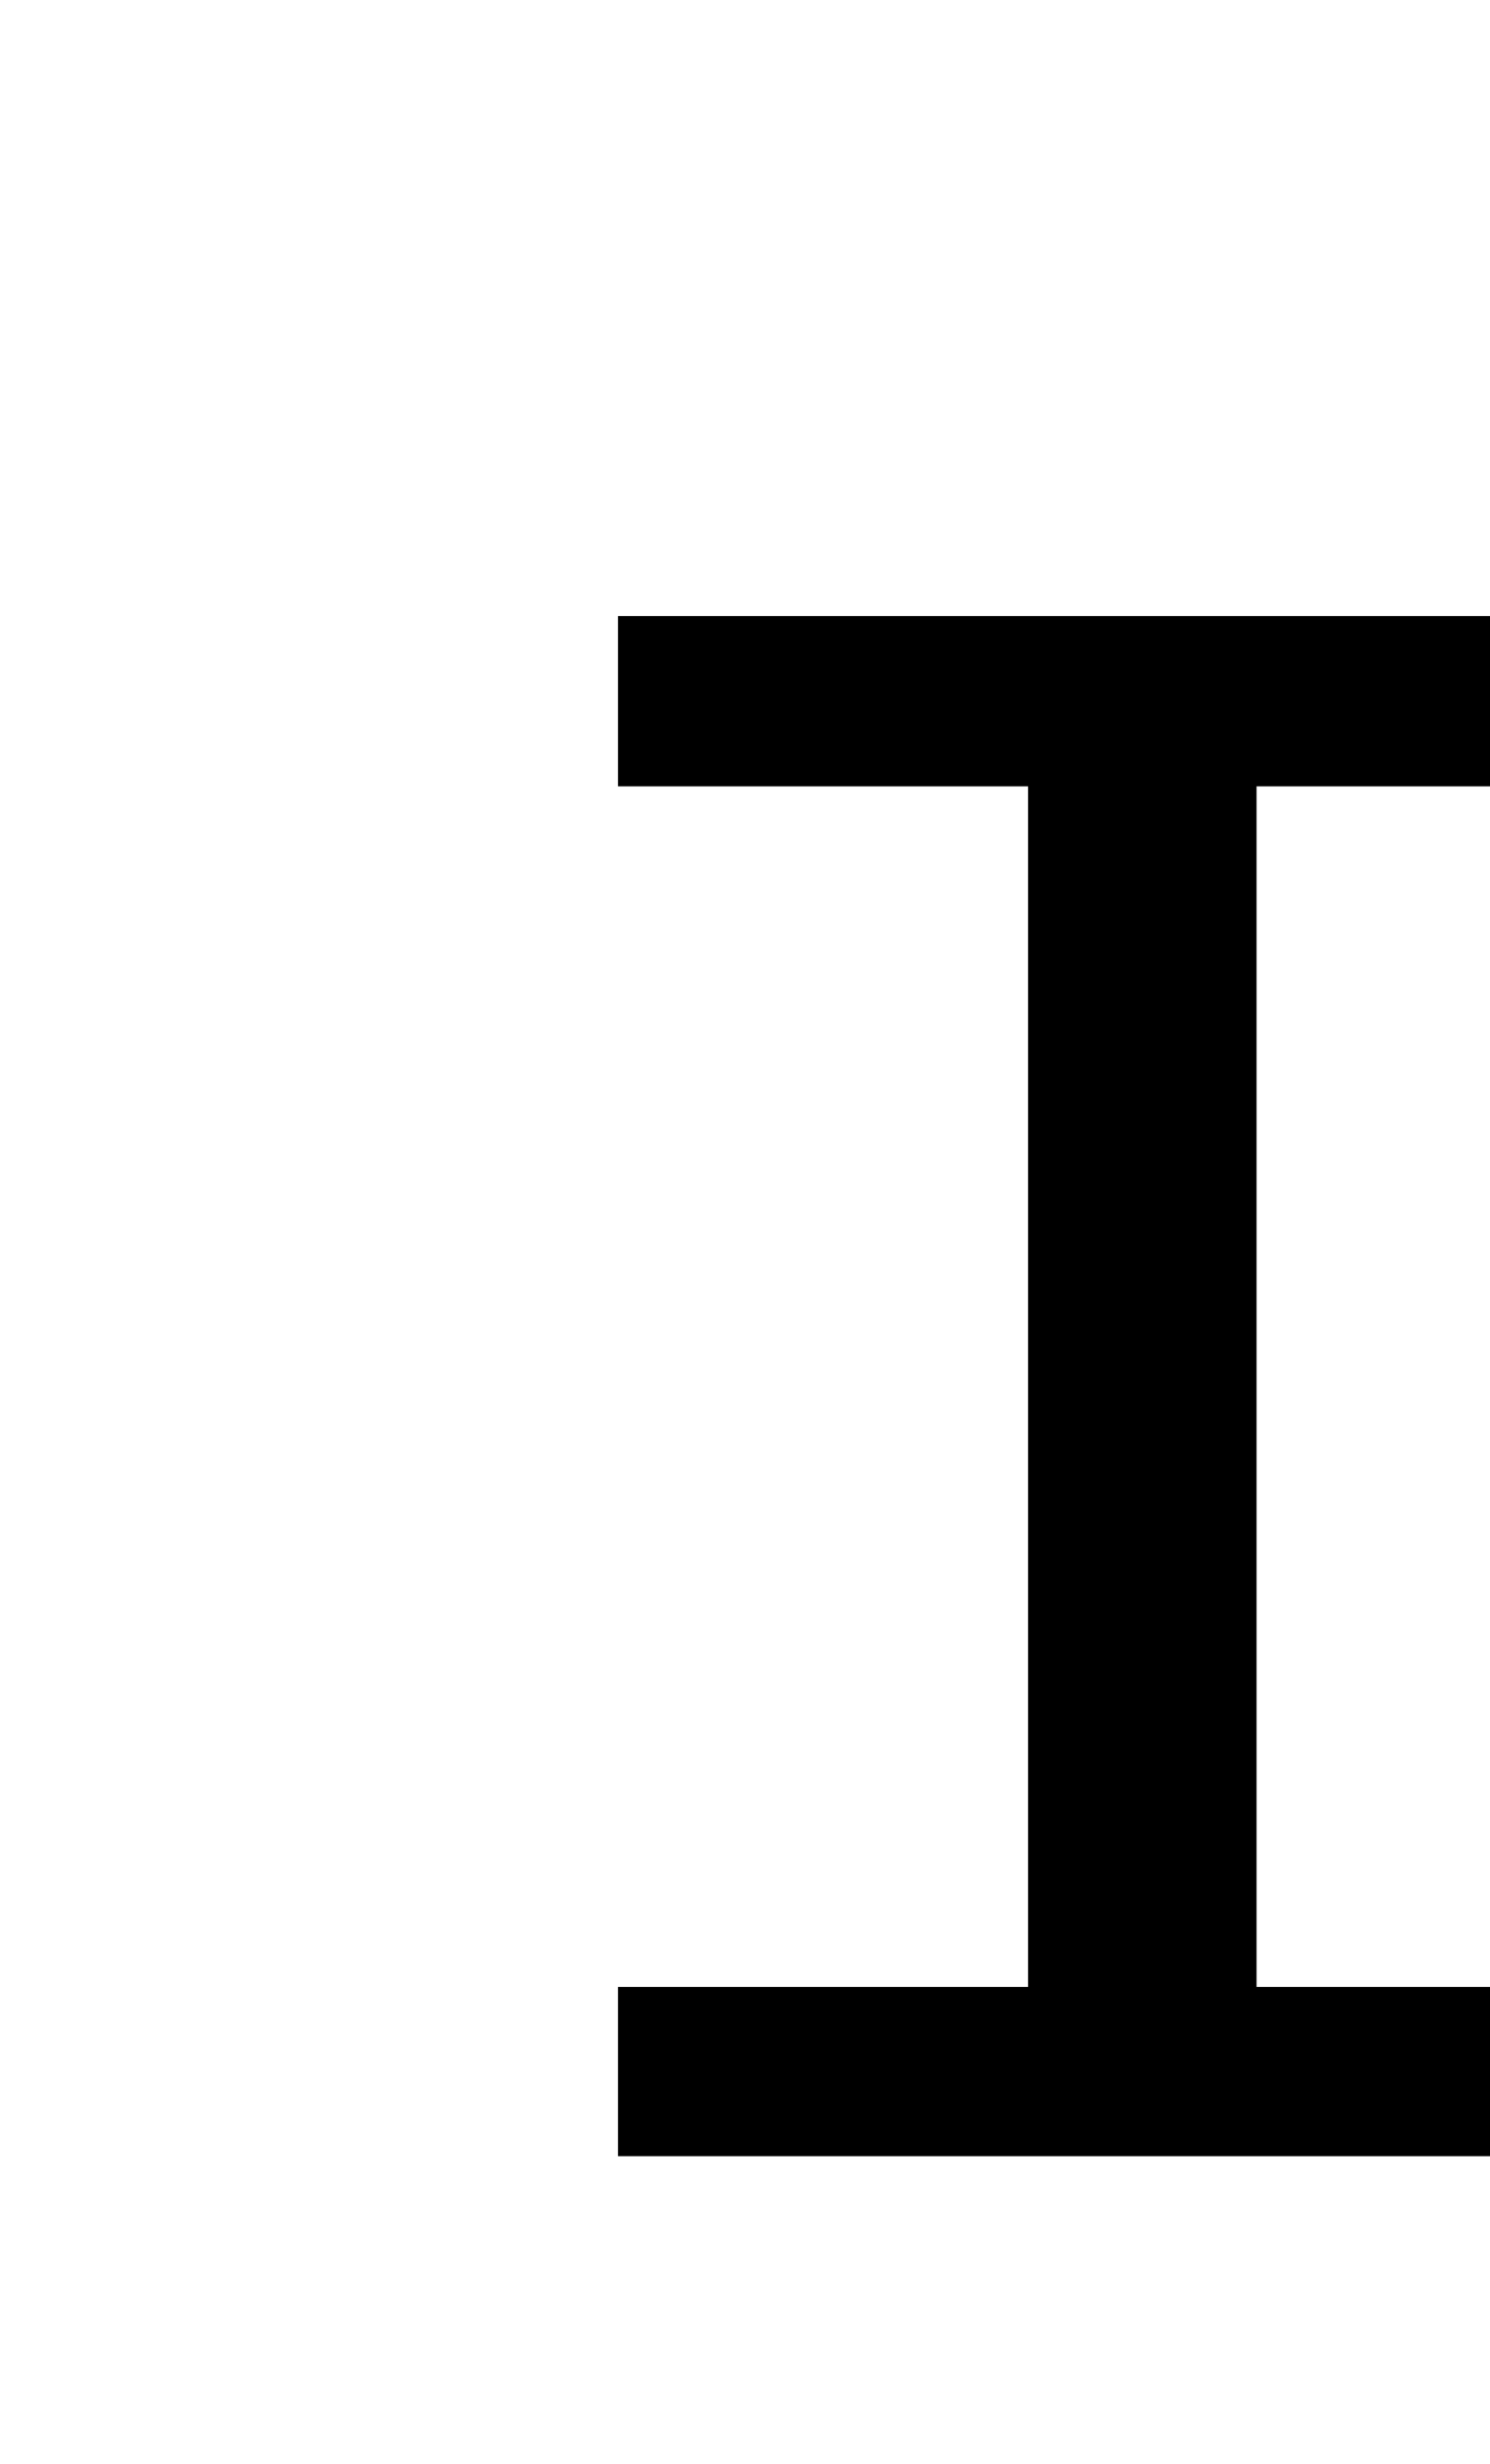 <?xml version="1.0" encoding="UTF-8" standalone="no"?>
<svg xmlns:dc="http://purl.org/dc/elements/1.1/" xmlns:cc="http://creativecommons.org/ns#" xmlns:rdf="http://www.w3.org/1999/02/22-rdf-syntax-ns#" xmlns:svg="http://www.w3.org/2000/svg" xmlns="http://www.w3.org/2000/svg" viewBox="-10 0 1239 2048" version="1.1" id="svg2">
  <defs id="defs6" />
  <path id="path2-5" d="m 503.875,512 v 141.539 h 341 v 997.801 h -341 V 1792 H 1229 V 1651.34 H 1034.875 V 653.539 H 1229 V 512 Z" />
</svg>
